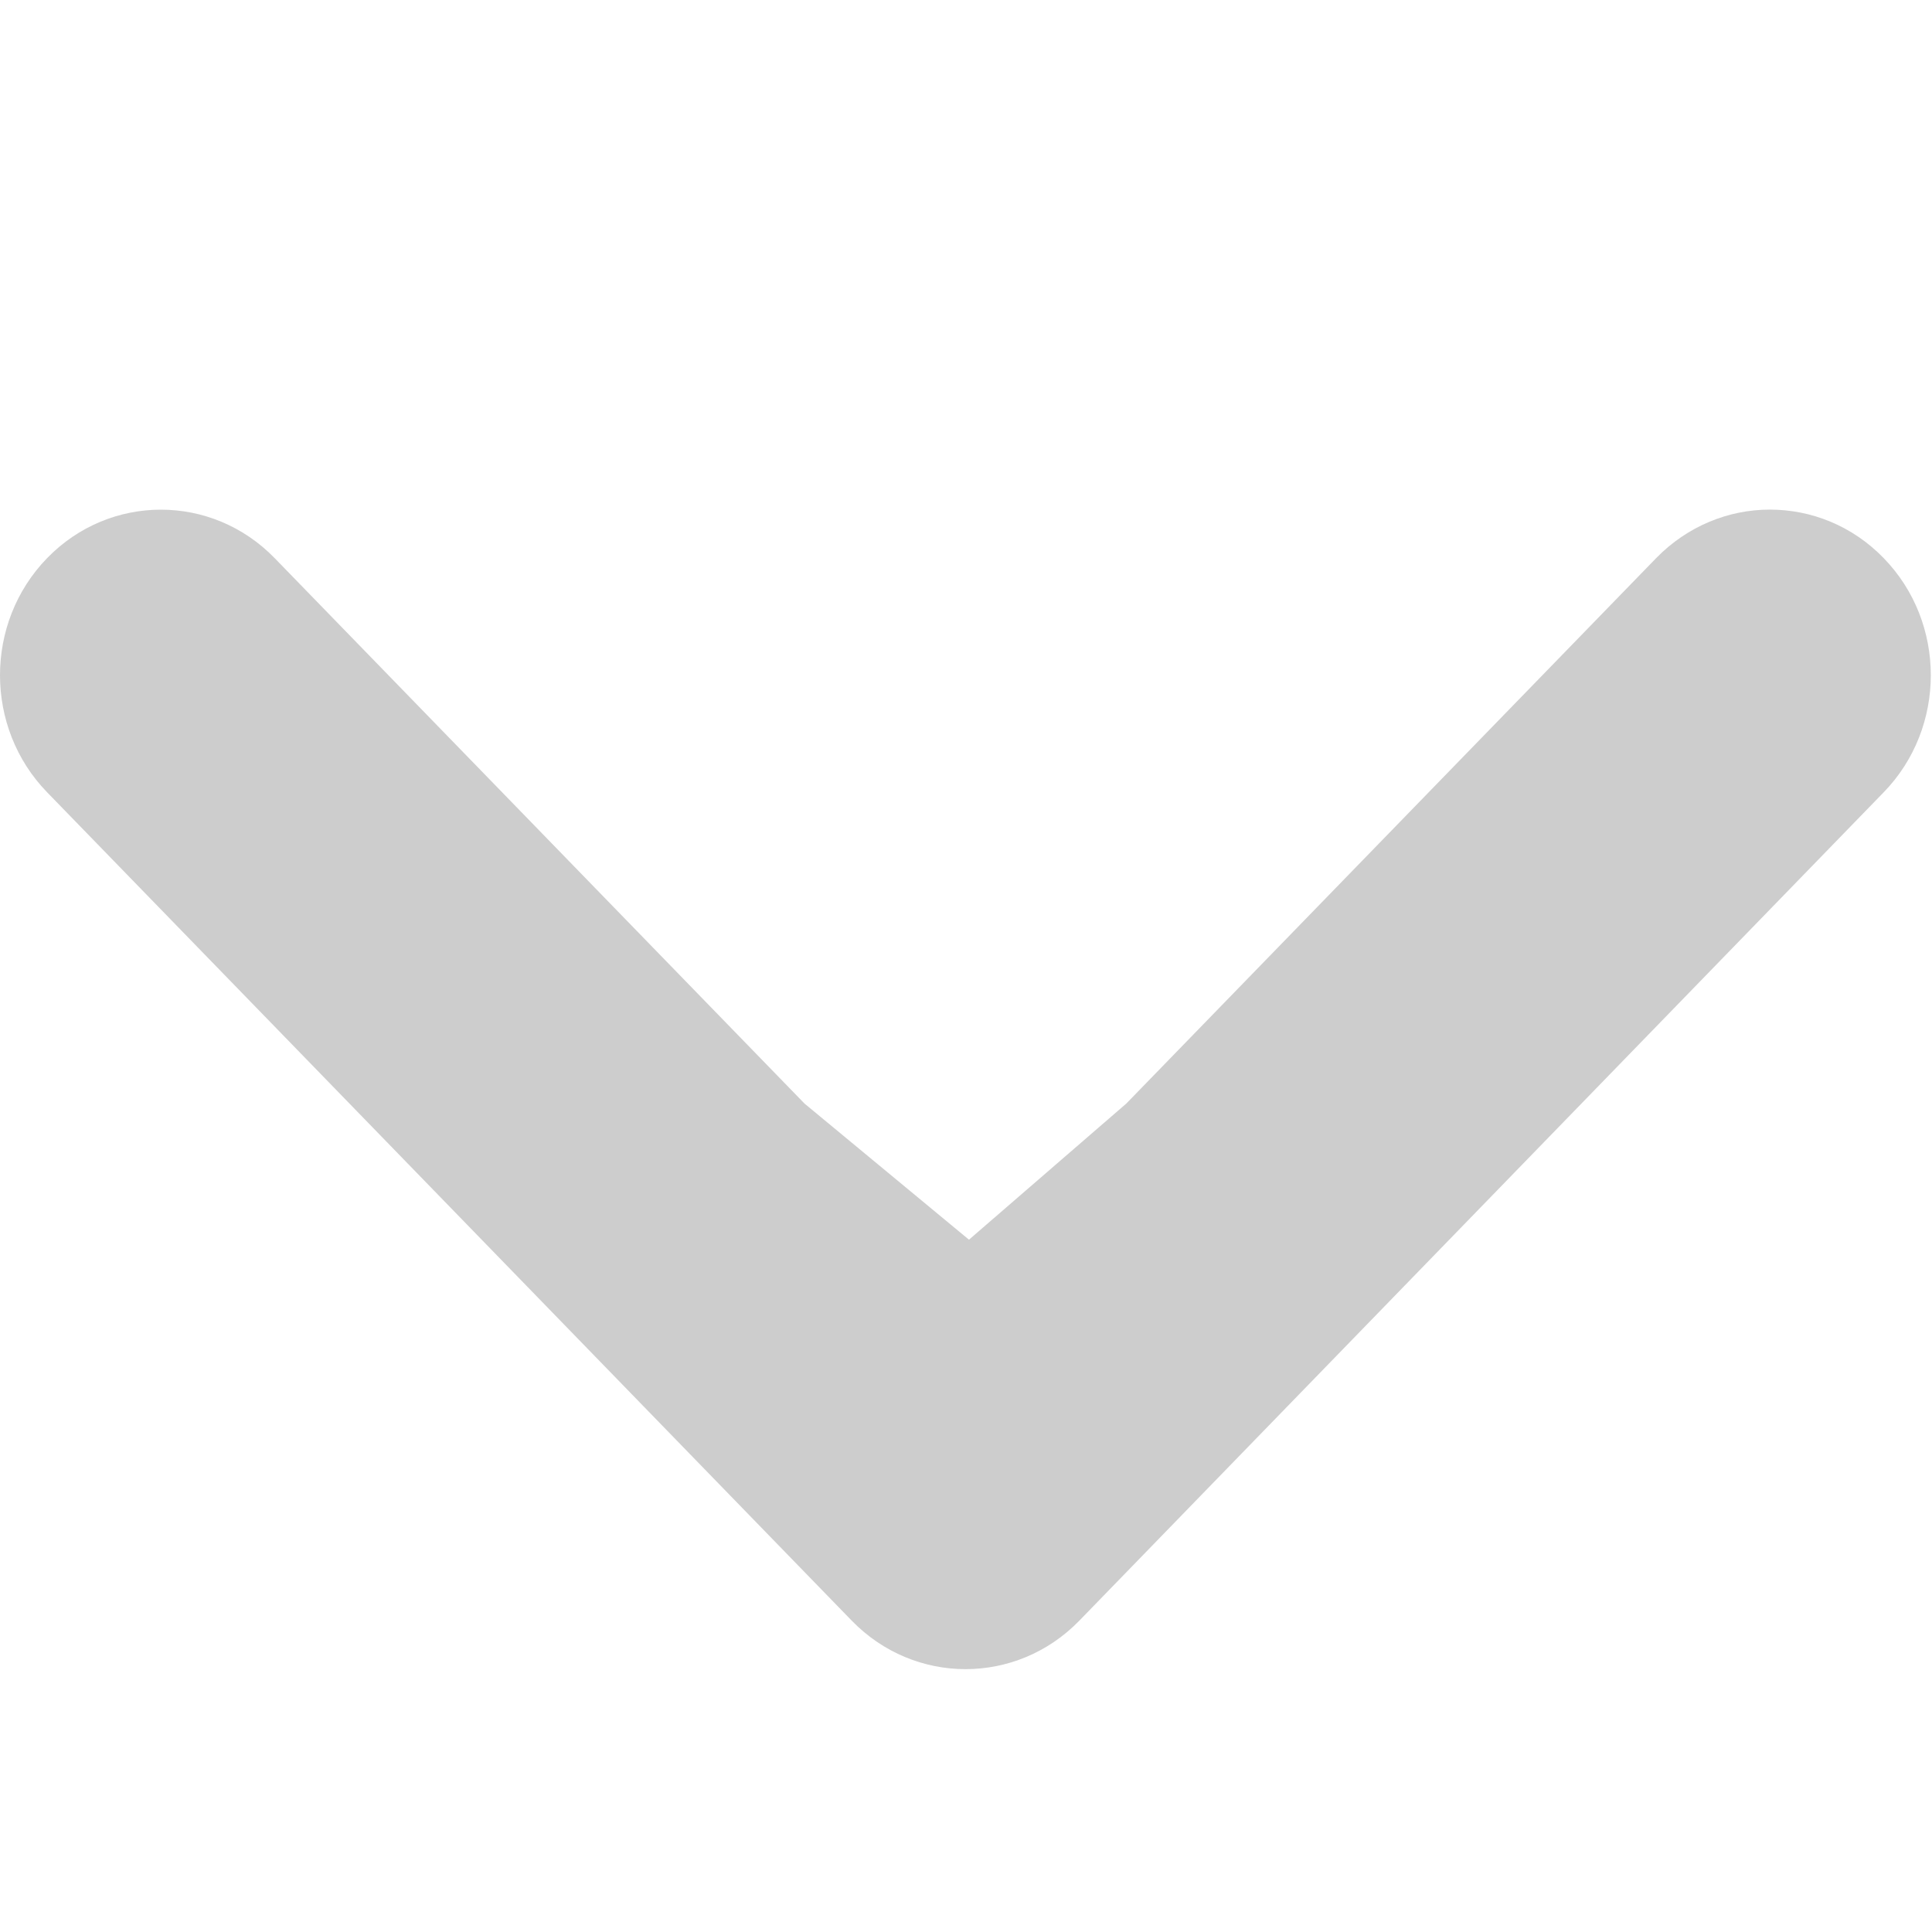 <svg t="1582211651371" class="icon" viewBox="0 0 1174 1024" version="1.1" xmlns="http://www.w3.org/2000/svg" p-id="1292" width="200" height="200"><path d="M488.879 595.6l-321.988-331.454c-38.173-39.259-100.089-39.259-138.261 0s-38.173 103.036 0 142.295l488.957 503.388c38.173 39.259 100.087 39.259 138.261 0l488.801-503.388c38.173-39.259 38.173-103.036 0-142.295-19.087-19.707-44.070-29.483-69.209-29.483-24.983 0-49.966 9.931-69.053 29.483l-321.988 331.454-95.588 82.708-99.933-82.708z" p-id="1293" fill="#cdcdcd"></path></svg>
